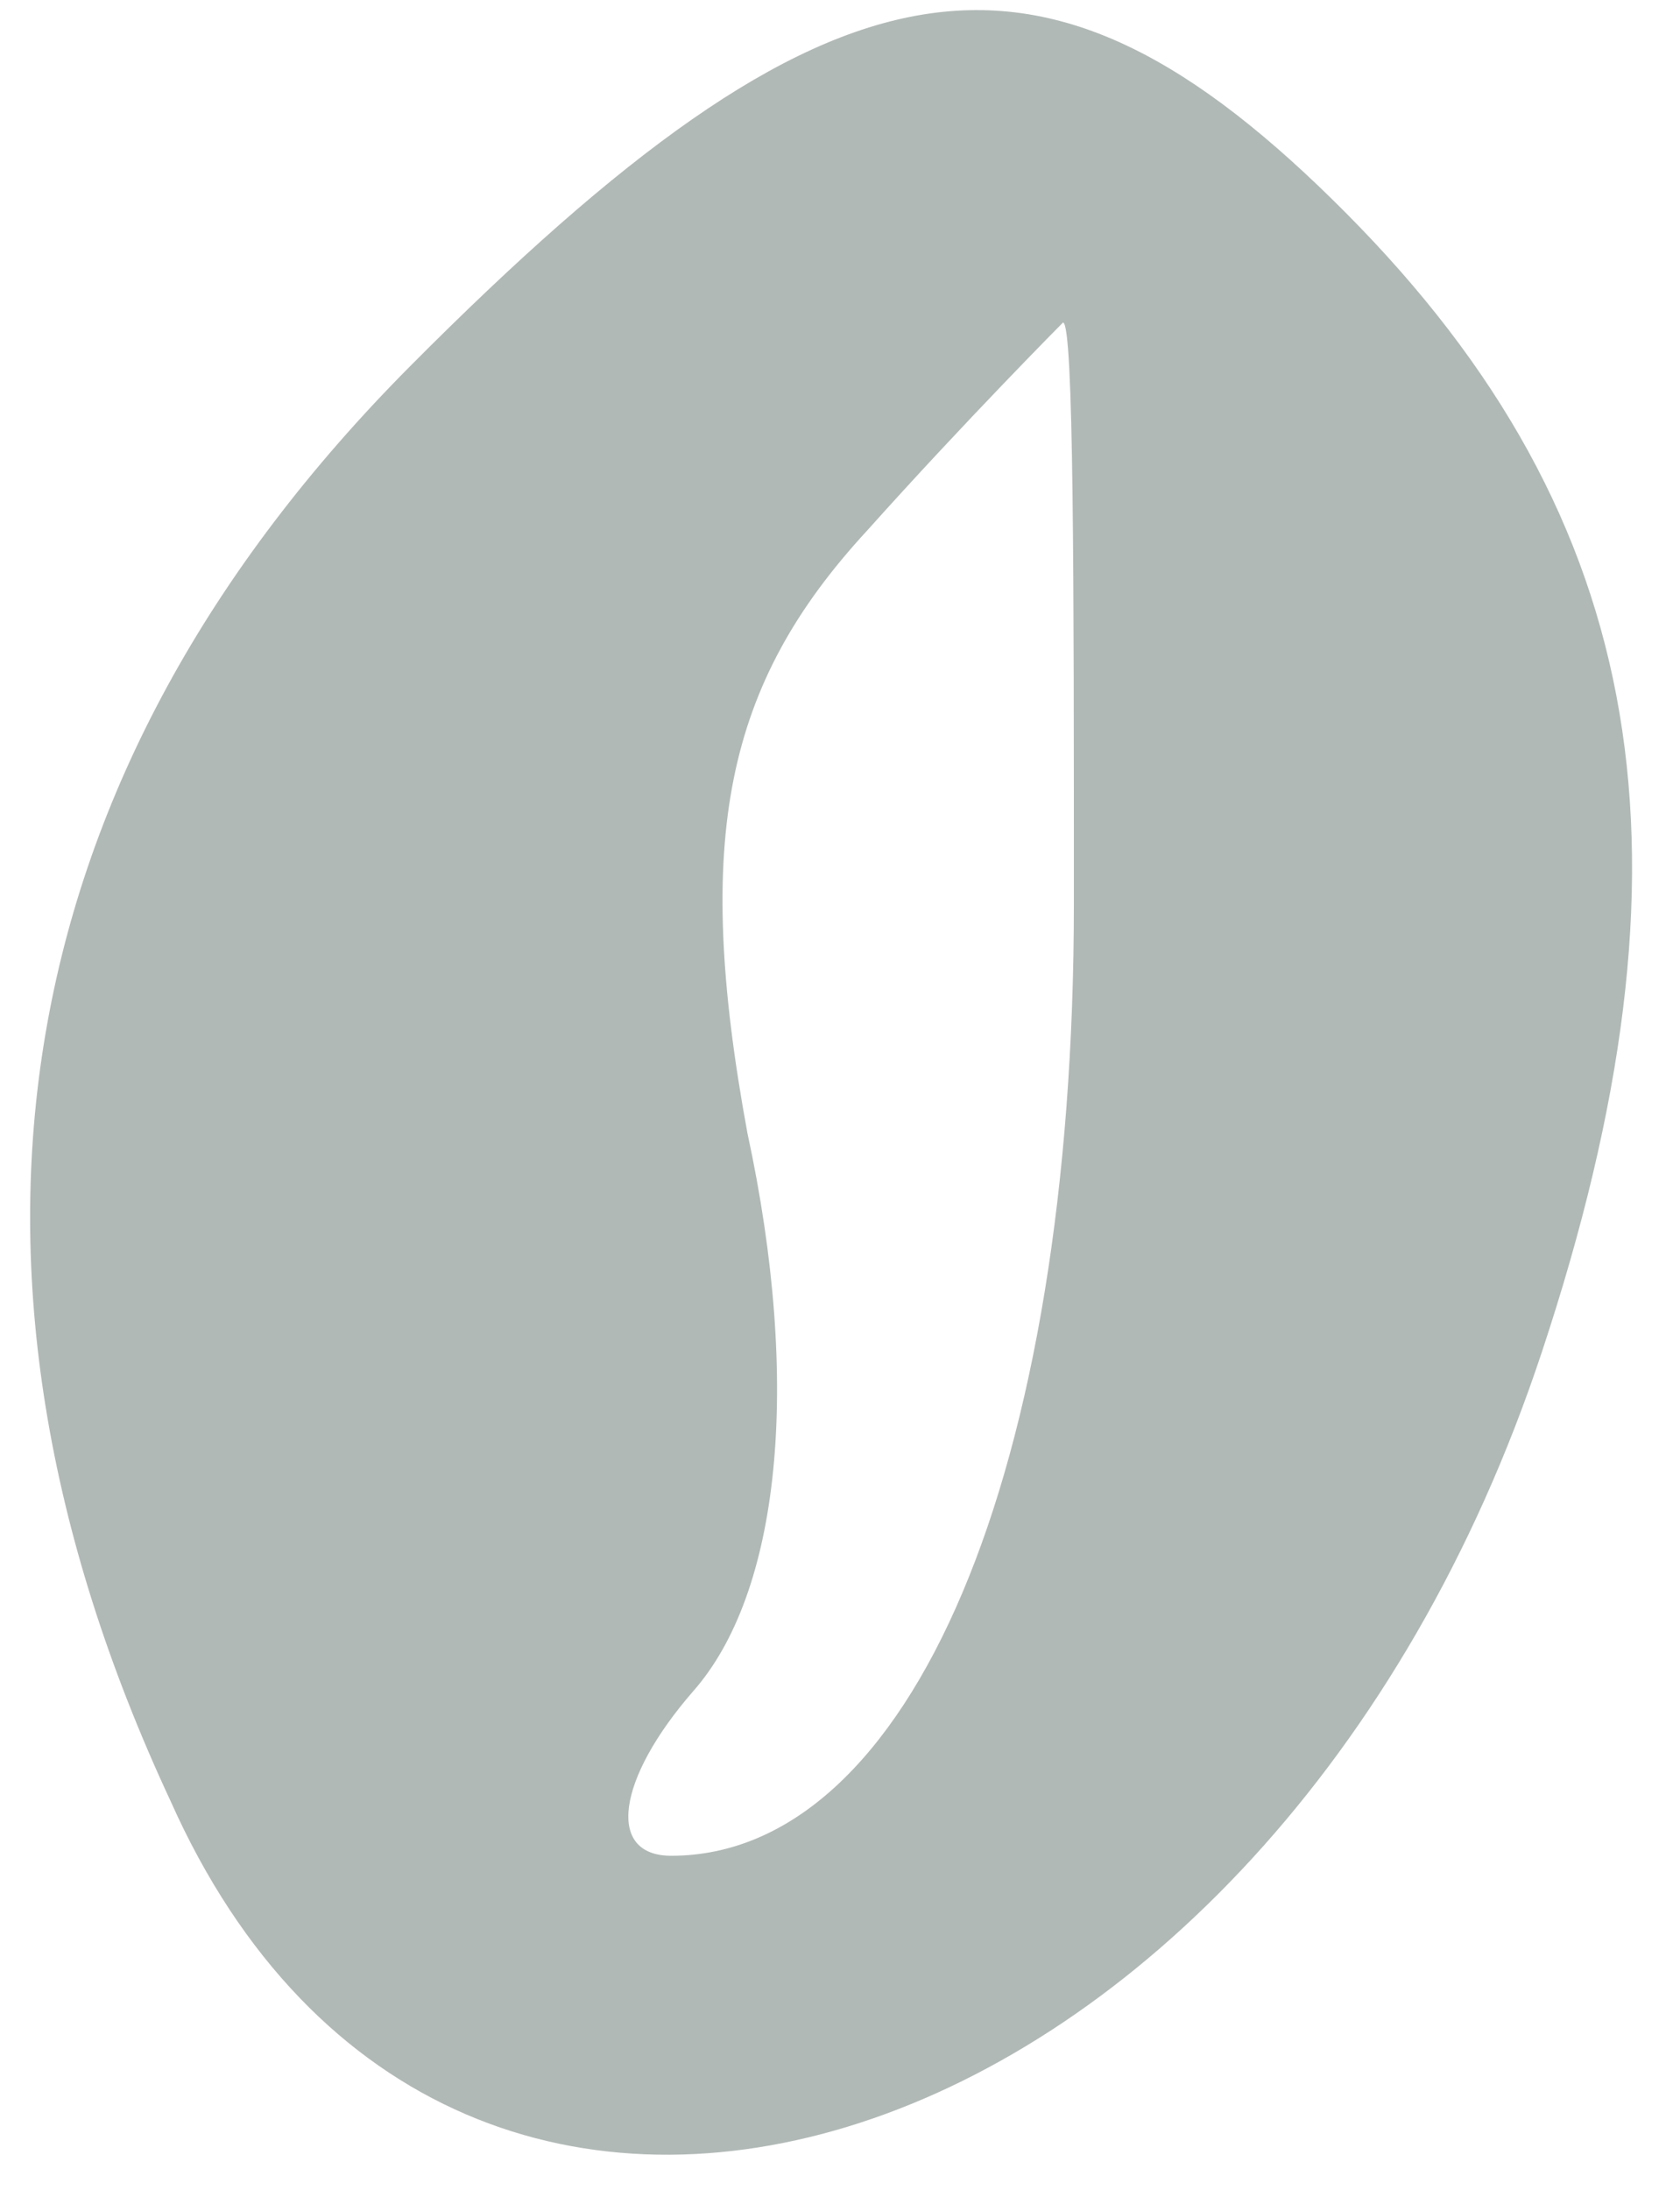 <svg width="33" height="43" viewBox="0 0 33 43" fill="none" xmlns="http://www.w3.org/2000/svg">
<path d="M8.053 7.194C0.143 15.151 -1.567 24.829 3.35 35.367C8.908 47.84 24.942 42.679 30.287 26.549C33.494 16.872 32.425 10.205 26.439 4.183C20.453 -1.838 16.391 -1.193 8.053 7.194ZM21.094 17.732C21.094 28.915 17.887 36.442 13.184 36.442C11.902 36.442 12.115 34.937 13.612 33.216C15.322 31.281 15.75 27.195 14.681 22.248C13.612 16.442 14.253 13.431 17.032 10.42C18.956 8.27 20.88 6.334 20.88 6.334C21.094 6.334 21.094 11.495 21.094 17.732Z" fill="#B1B9B7"/>
</svg>
